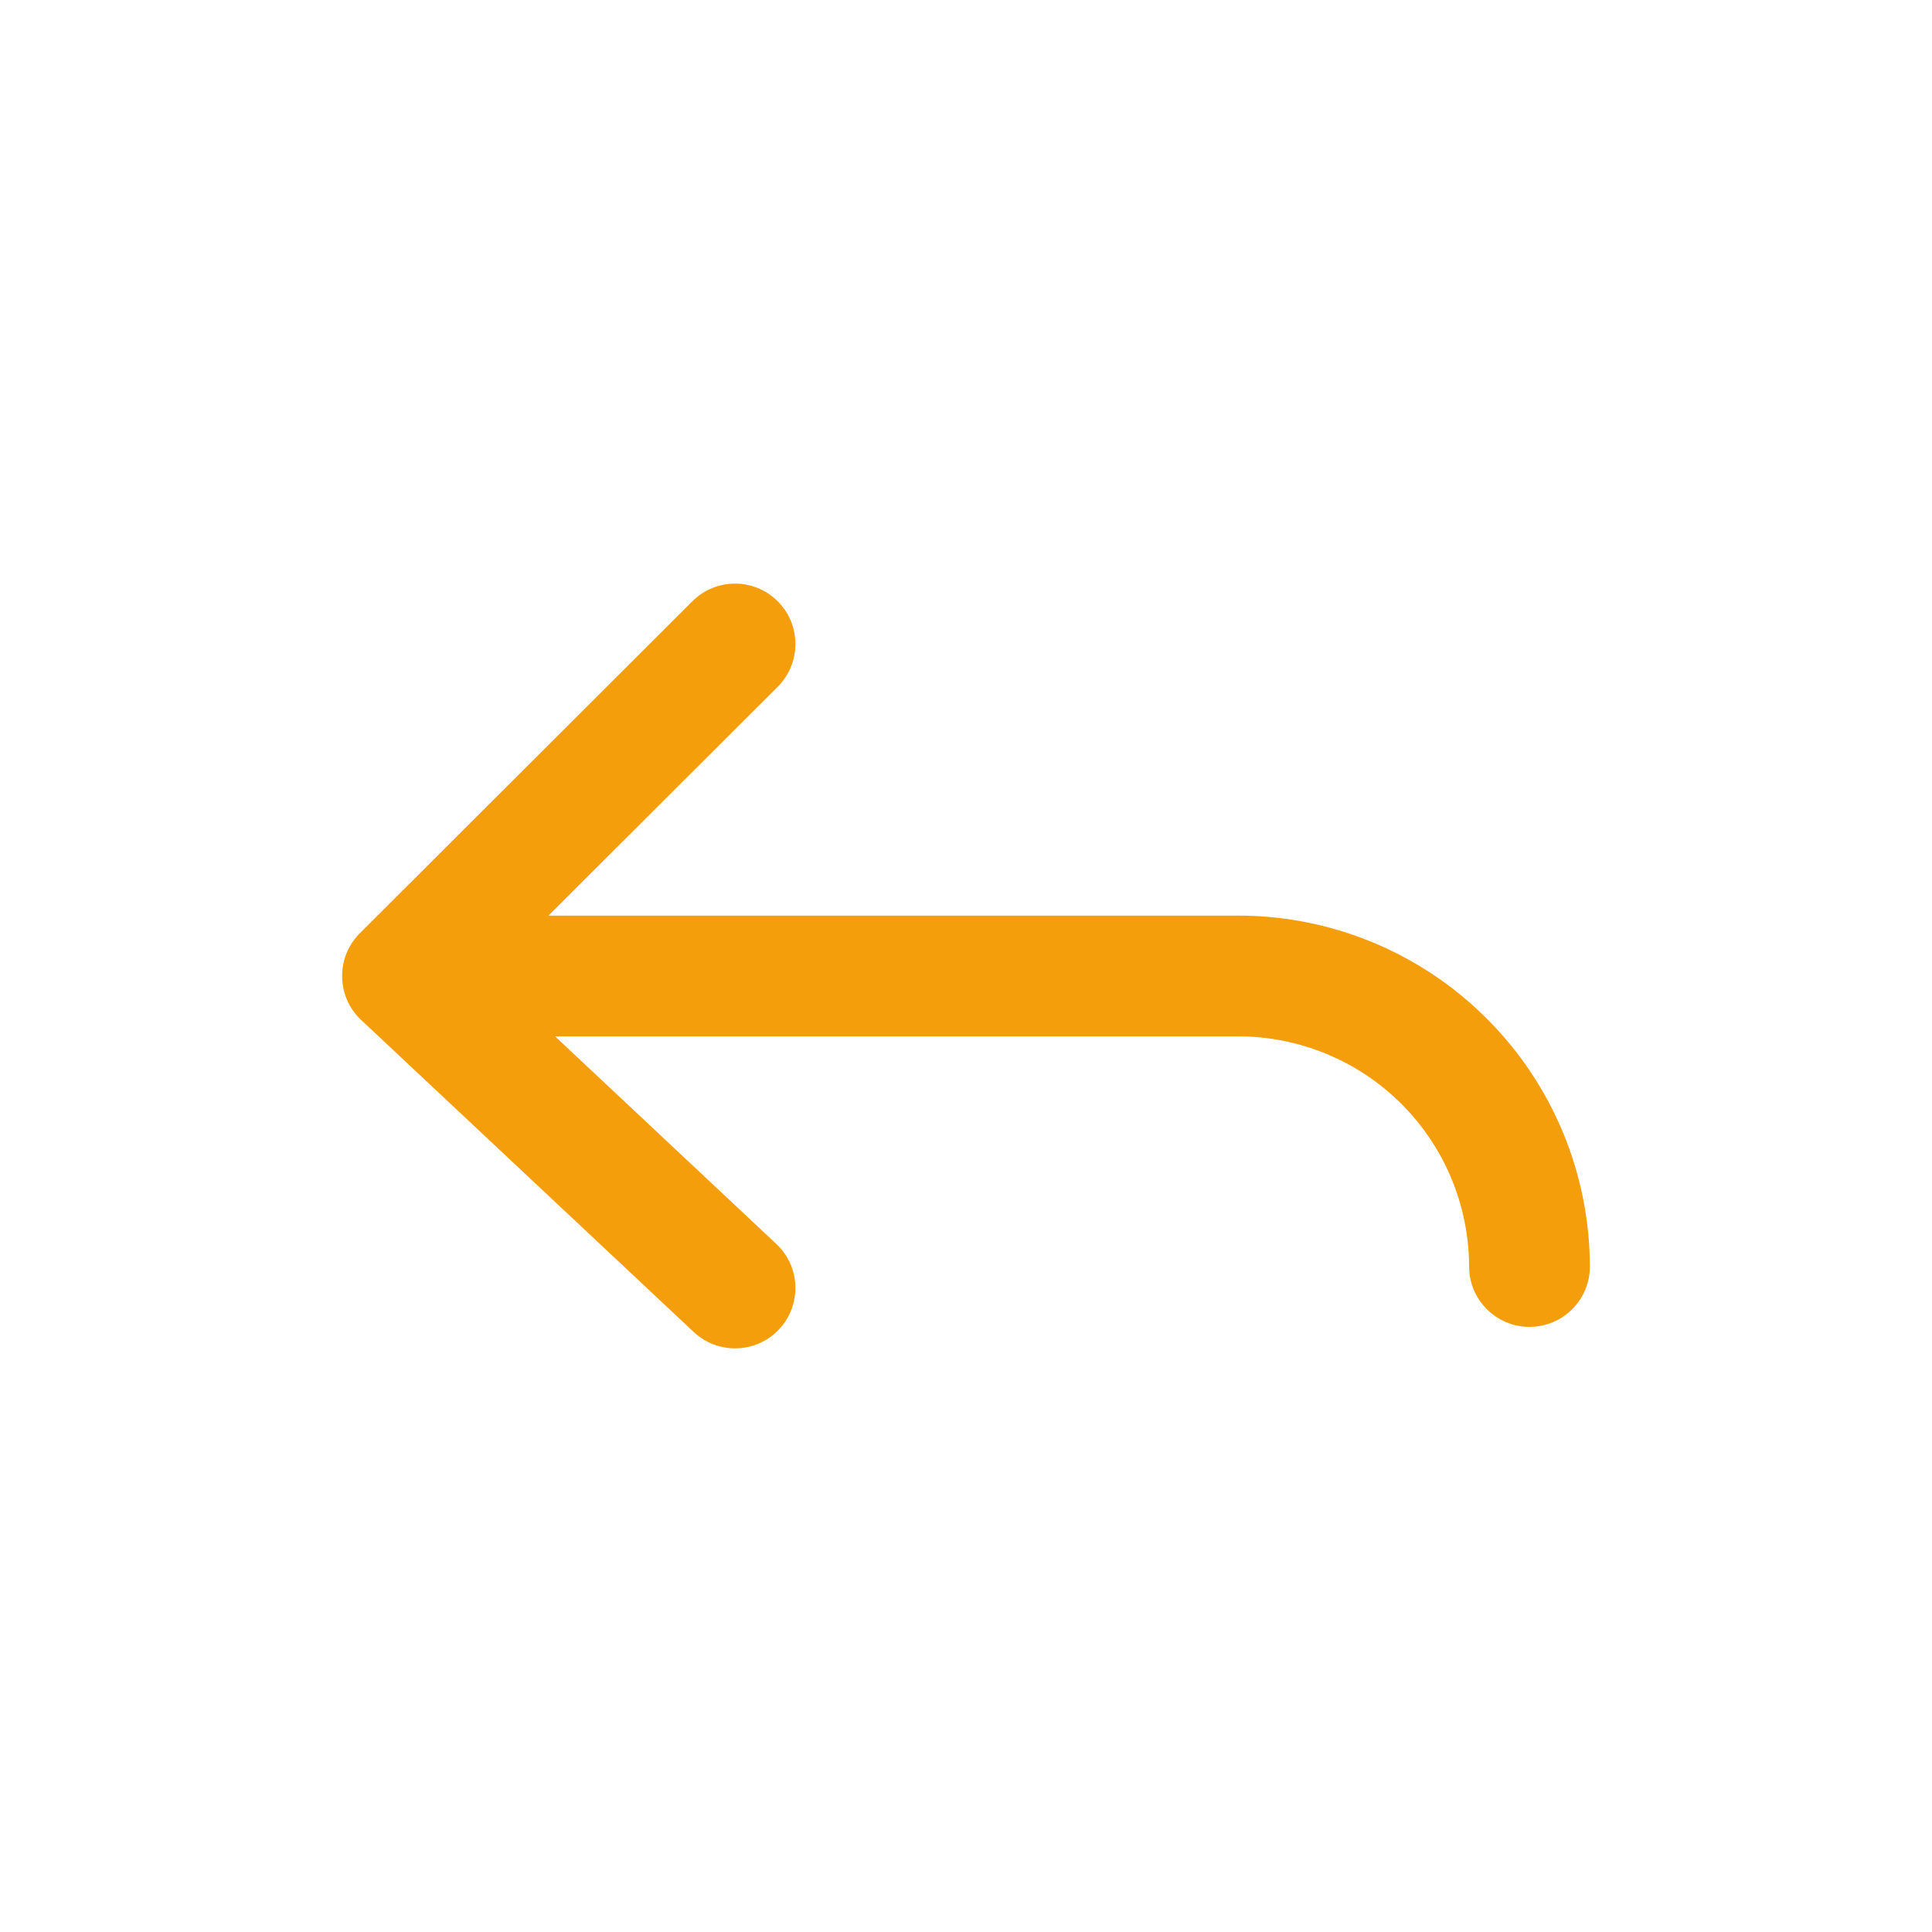 <!DOCTYPE svg PUBLIC "-//W3C//DTD SVG 1.1//EN" "http://www.w3.org/Graphics/SVG/1.1/DTD/svg11.dtd">
<!-- Uploaded to: SVG Repo, www.svgrepo.com, Transformed by: SVG Repo Mixer Tools -->
<svg width="800px" height="800px" viewBox="0 0 24 24" fill="none" xmlns="http://www.w3.org/2000/svg">
<g id="SVGRepo_bgCarrier" stroke-width="0"/>
<g id="SVGRepo_tracerCarrier" stroke-linecap="round" stroke-linejoin="round"/>
<g id="SVGRepo_iconCarrier"> <path d="M9.661 8.531C9.954 8.238 9.954 7.763 9.662 7.47C9.369 7.177 8.894 7.177 8.601 7.469L9.661 8.531ZM4.47 11.593C4.177 11.886 4.177 12.361 4.469 12.654C4.762 12.947 5.237 12.947 5.53 12.655L4.47 11.593ZM5.513 11.577C5.211 11.294 4.736 11.309 4.453 11.611C4.17 11.913 4.185 12.387 4.487 12.671L5.513 11.577ZM8.618 16.547C8.92 16.83 9.395 16.815 9.678 16.513C9.961 16.211 9.946 15.736 9.644 15.453L8.618 16.547ZM5 11.374C4.586 11.374 4.25 11.71 4.25 12.124C4.25 12.538 4.586 12.874 5 12.874V11.374ZM15.37 12.124V12.874L15.372 12.874L15.37 12.124ZM17.933 13.177L18.461 12.645V12.645L17.933 13.177ZM18.25 15.735C18.251 16.149 18.588 16.484 19.002 16.483C19.416 16.482 19.751 16.145 19.75 15.731L18.25 15.735ZM8.601 7.469L4.47 11.593L5.53 12.655L9.661 8.531L8.601 7.469ZM4.487 12.671L8.618 16.547L9.644 15.453L5.513 11.577L4.487 12.671ZM5 12.874H15.37V11.374H5V12.874ZM15.372 12.874C16.133 12.872 16.864 13.172 17.404 13.708L18.461 12.645C17.64 11.828 16.527 11.37 15.368 11.374L15.372 12.874ZM17.404 13.708C17.944 14.245 18.248 14.974 18.25 15.735L19.75 15.731C19.747 14.572 19.283 13.462 18.461 12.645L17.404 13.708Z" fill="#f59e0b"/> </g>
</svg>
